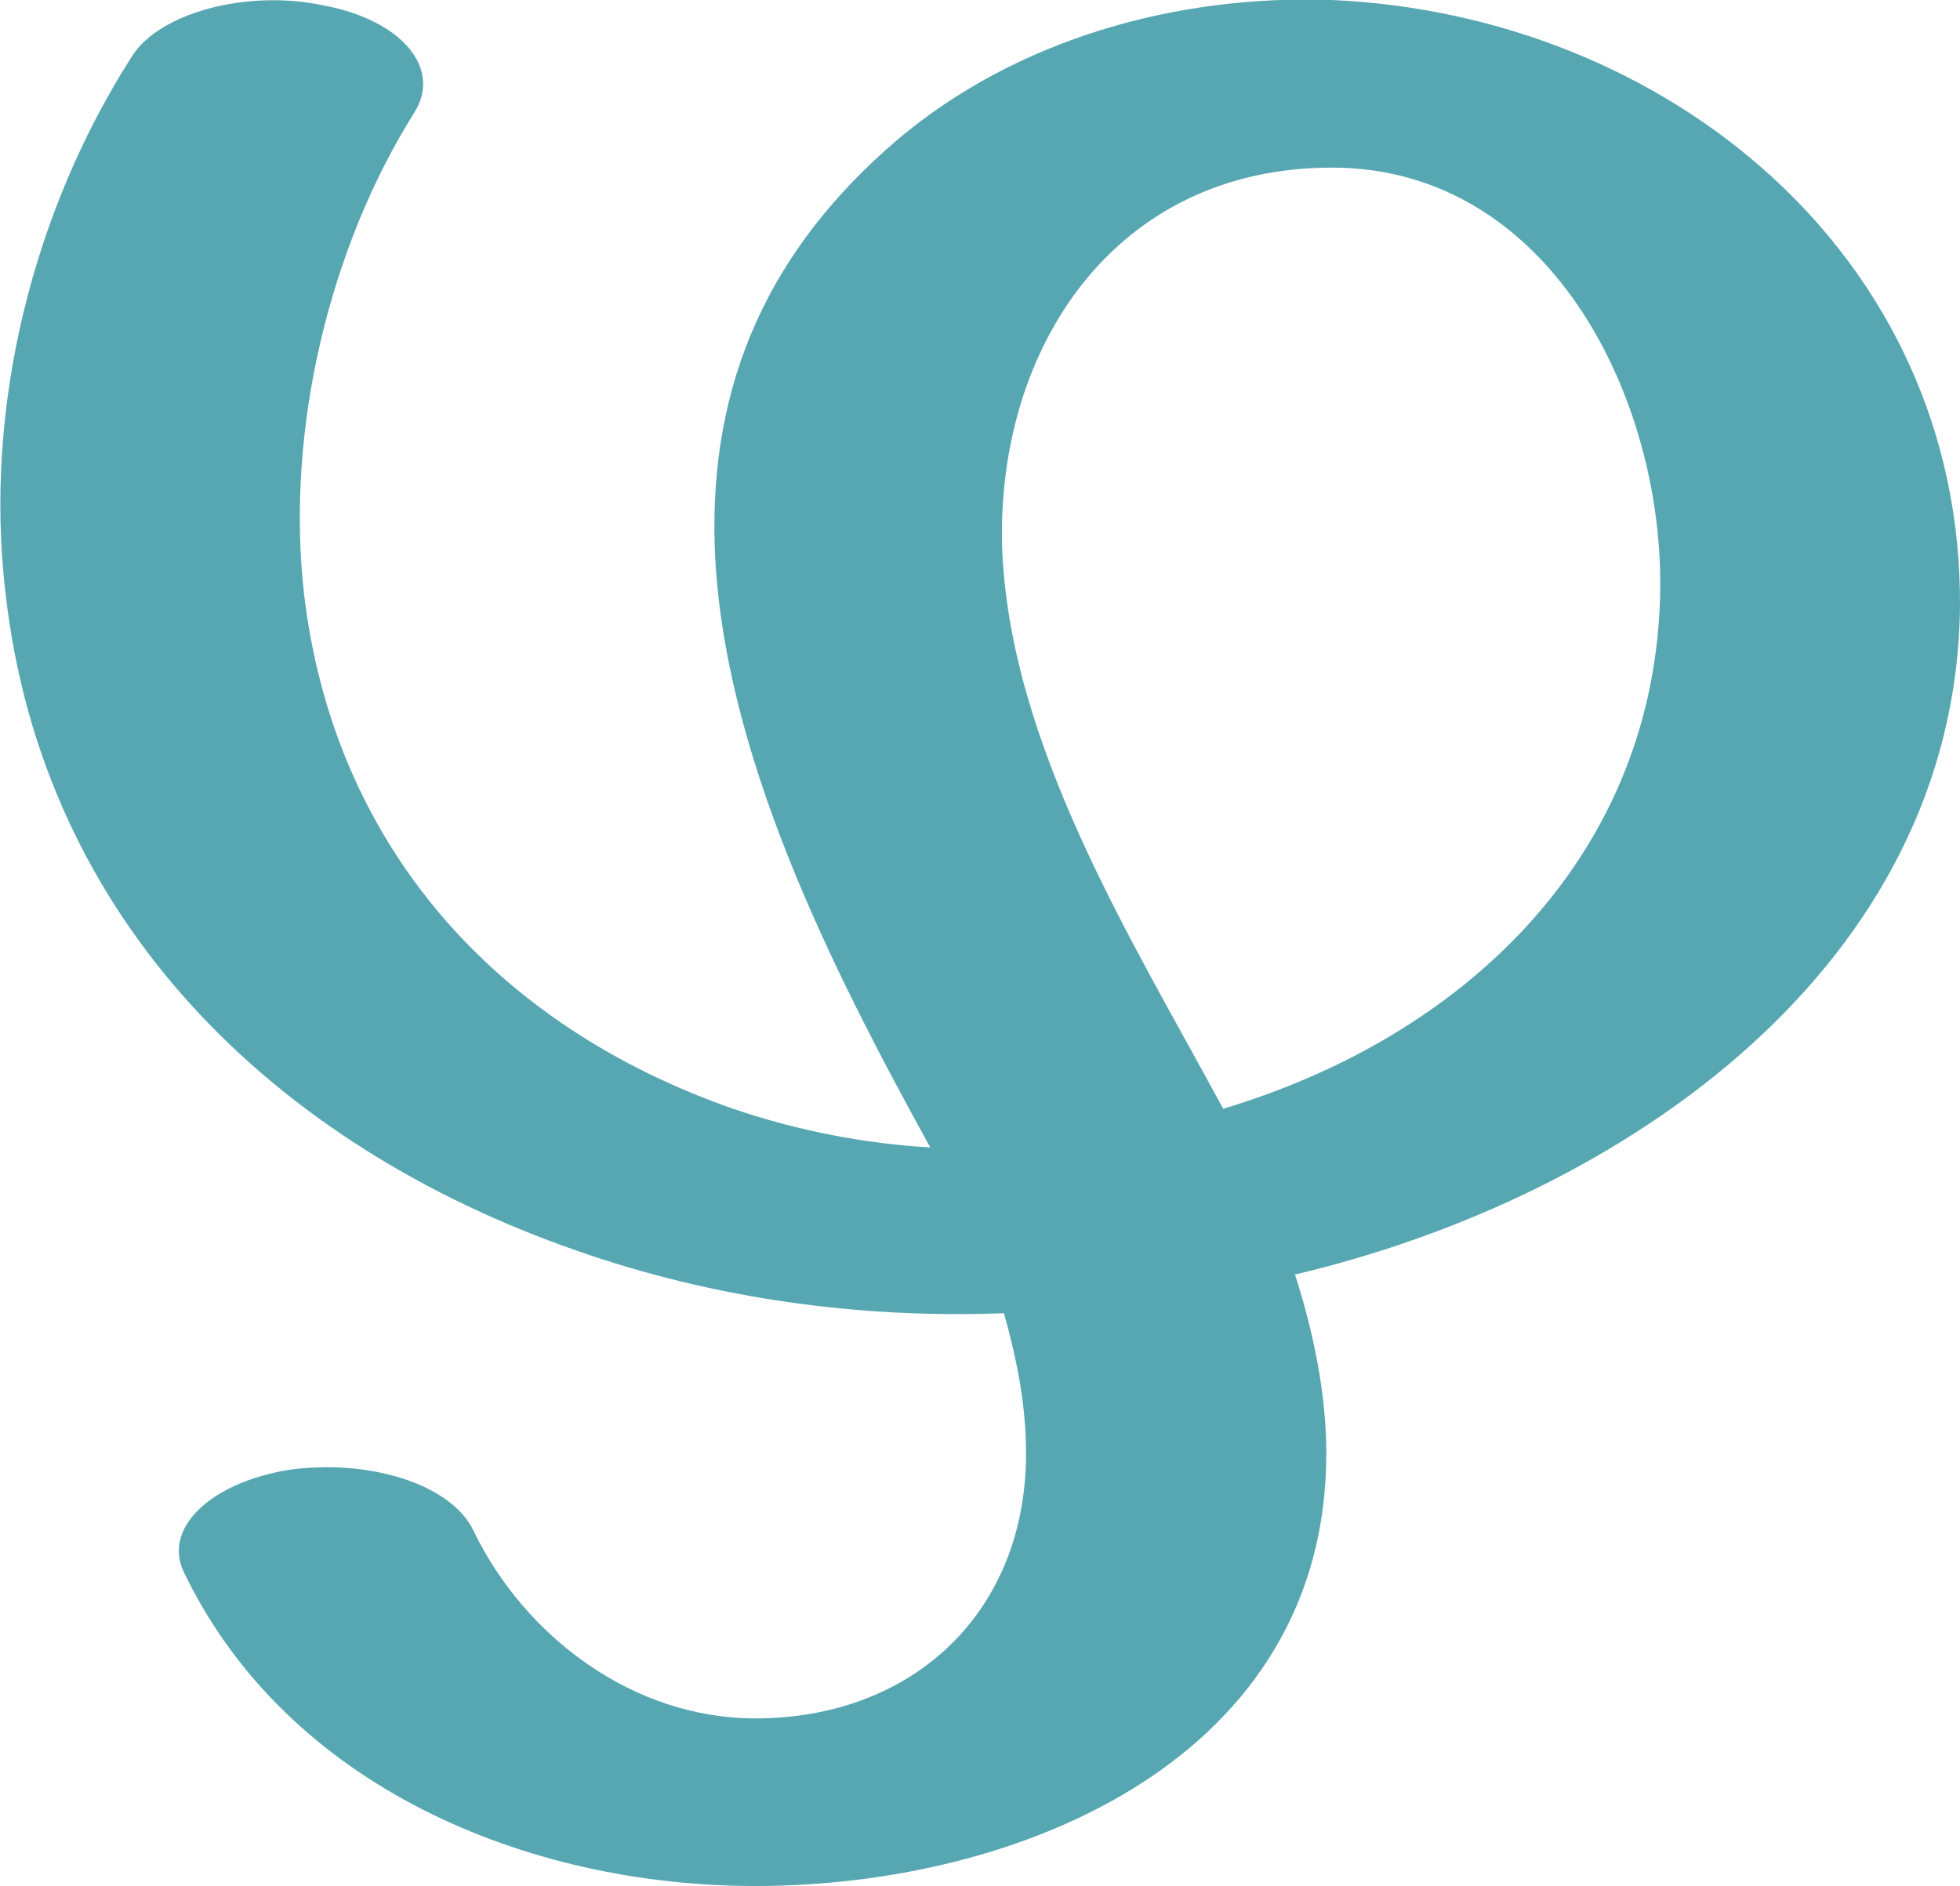 <?xml version="1.0" encoding="UTF-8"?>
<!DOCTYPE svg PUBLIC "-//W3C//DTD SVG 1.1//EN" "http://www.w3.org/Graphics/SVG/1.1/DTD/svg11.dtd">
<!-- Creator: CorelDRAW X8 -->
<svg xmlns="http://www.w3.org/2000/svg" xml:space="preserve" width="1064px" height="1024px" version="1.1" style="shape-rendering:geometricPrecision; text-rendering:geometricPrecision; image-rendering:optimizeQuality; fill-rule:evenodd; clip-rule:evenodd"
viewBox="0 0 1064 1024"
 xmlns:xlink="http://www.w3.org/1999/xlink">
 <defs>
  <style type="text/css">
   <![CDATA[
    .fil0 {fill:#57A7B3;fill-rule:nonzero}
   ]]>
  </style>
 </defs>
 <g id="Layer_x0020_1">
  <path class="fil0" d="M72 30c15,-23 62,-36 104,-27 42,8 64,34 49,58 -46,73 -70,172 -60,261 16,137 104,235 233,280 35,12 72,19 107,21 -54,-98 -113,-215 -117,-326 -3,-90 30,-162 99,-221 65,-55 152,-79 236,-76 181,8 342,138 341,329 -2,196 -183,321 -361,363 10,31 17,65 17,97 0,165 -165,235 -310,235 -124,0 -254,-54 -310,-170 -12,-24 14,-49 57,-56 44,-6 88,8 100,33 28,58 87,102 153,102 85,0 147,-57 147,-144 0,-26 -5,-51 -12,-76 -79,3 -158,-8 -232,-34 -164,-57 -290,-179 -310,-357 -12,-101 15,-208 69,-292zm592 572c130,-39 231,-135 237,-273 5,-107 -57,-238 -178,-238 -118,0 -182,98 -179,206 4,108 71,214 120,305z"/>
 </g>
</svg>
